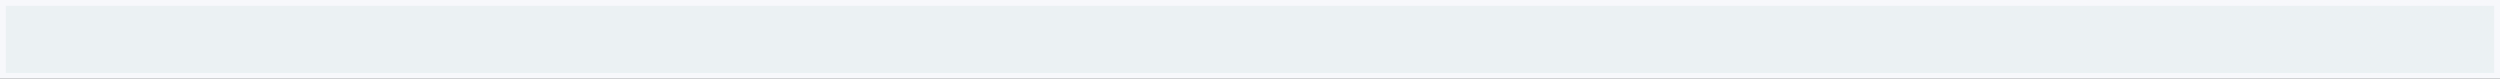 <svg xmlns="http://www.w3.org/2000/svg" width="430" height="13.544" viewBox="0 0 430 13.544">
  <rect x="0" y="0" width="430" height="13.544" fill="#333333" stroke="none"/>
  <g id="Path_28956" data-name="Path 28956" fill="#ebf1f3">
    <path d="M 429.5 13.044 L 0.5 13.044 L 0.5 0.5 L 429.5 0.5 L 429.5 13.044 Z" stroke="none"/>
    <path d="M 1 1 L 1 12.544 L 429 12.544 L 429 1 L 1 1 M -3.0517578125e-05 1.9073486328125e-05 L 430 1.9073486328125e-05 L 430 13.544 L -3.0517578125e-05 13.544 L -3.0517578125e-05 1.9073486328125e-05 Z" stroke="none" fill="#f7f8fb"/>
  </g>
</svg>

